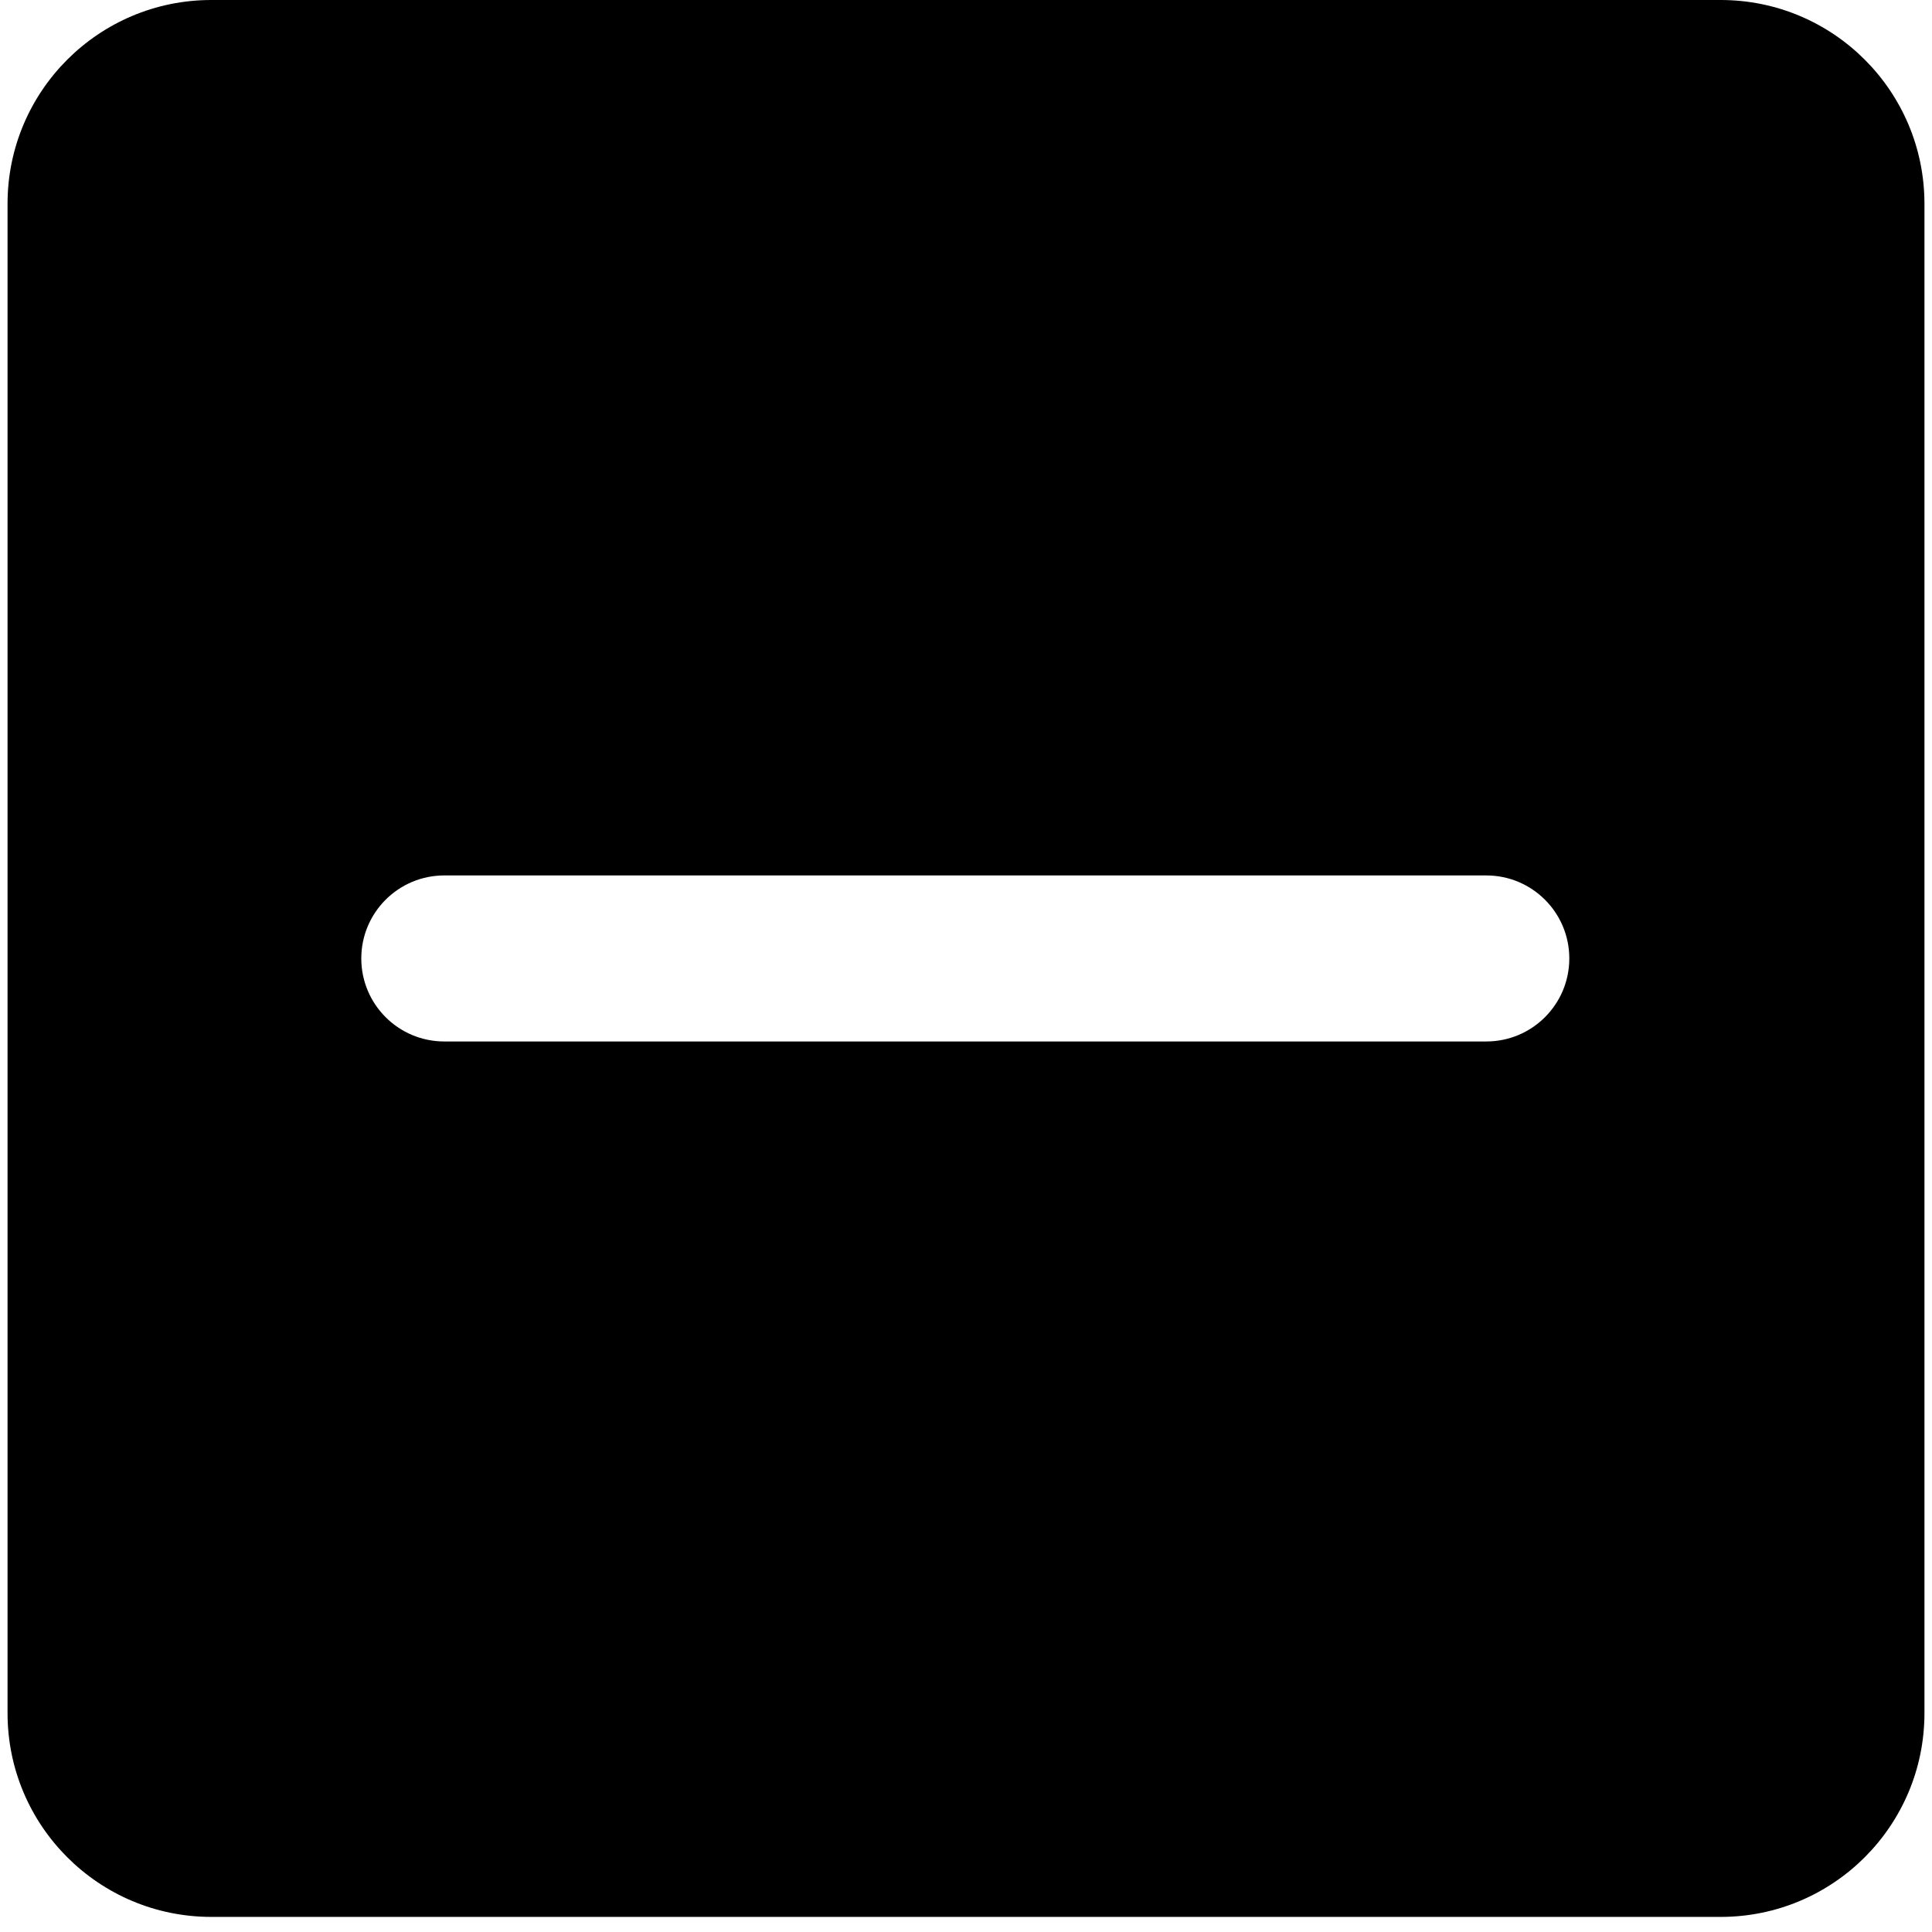 <?xml version="1.0" standalone="no"?><!DOCTYPE svg PUBLIC "-//W3C//DTD SVG 1.1//EN" "http://www.w3.org/Graphics/SVG/1.1/DTD/svg11.dtd"><svg t="1567667583191" class="icon" viewBox="0 0 1024 1024" version="1.1" xmlns="http://www.w3.org/2000/svg" p-id="8312" xmlns:xlink="http://www.w3.org/1999/xlink" width="200" height="200"><defs><style type="text/css"></style></defs><path d="M112 0h800c59.647 0 108 48.353 108 108v800c0 59.647-48.353 108-108 108H112C52.353 1016 4 967.647 4 908V108C4 48.353 52.353 0 112 0z m123.489 552h552.276c24.3 0 44-19.7 44-44s-19.7-44-44-44H235.489c-24.3 0-44 19.7-44 44s19.7 44 44 44z" p-id="8313"></path></svg>
